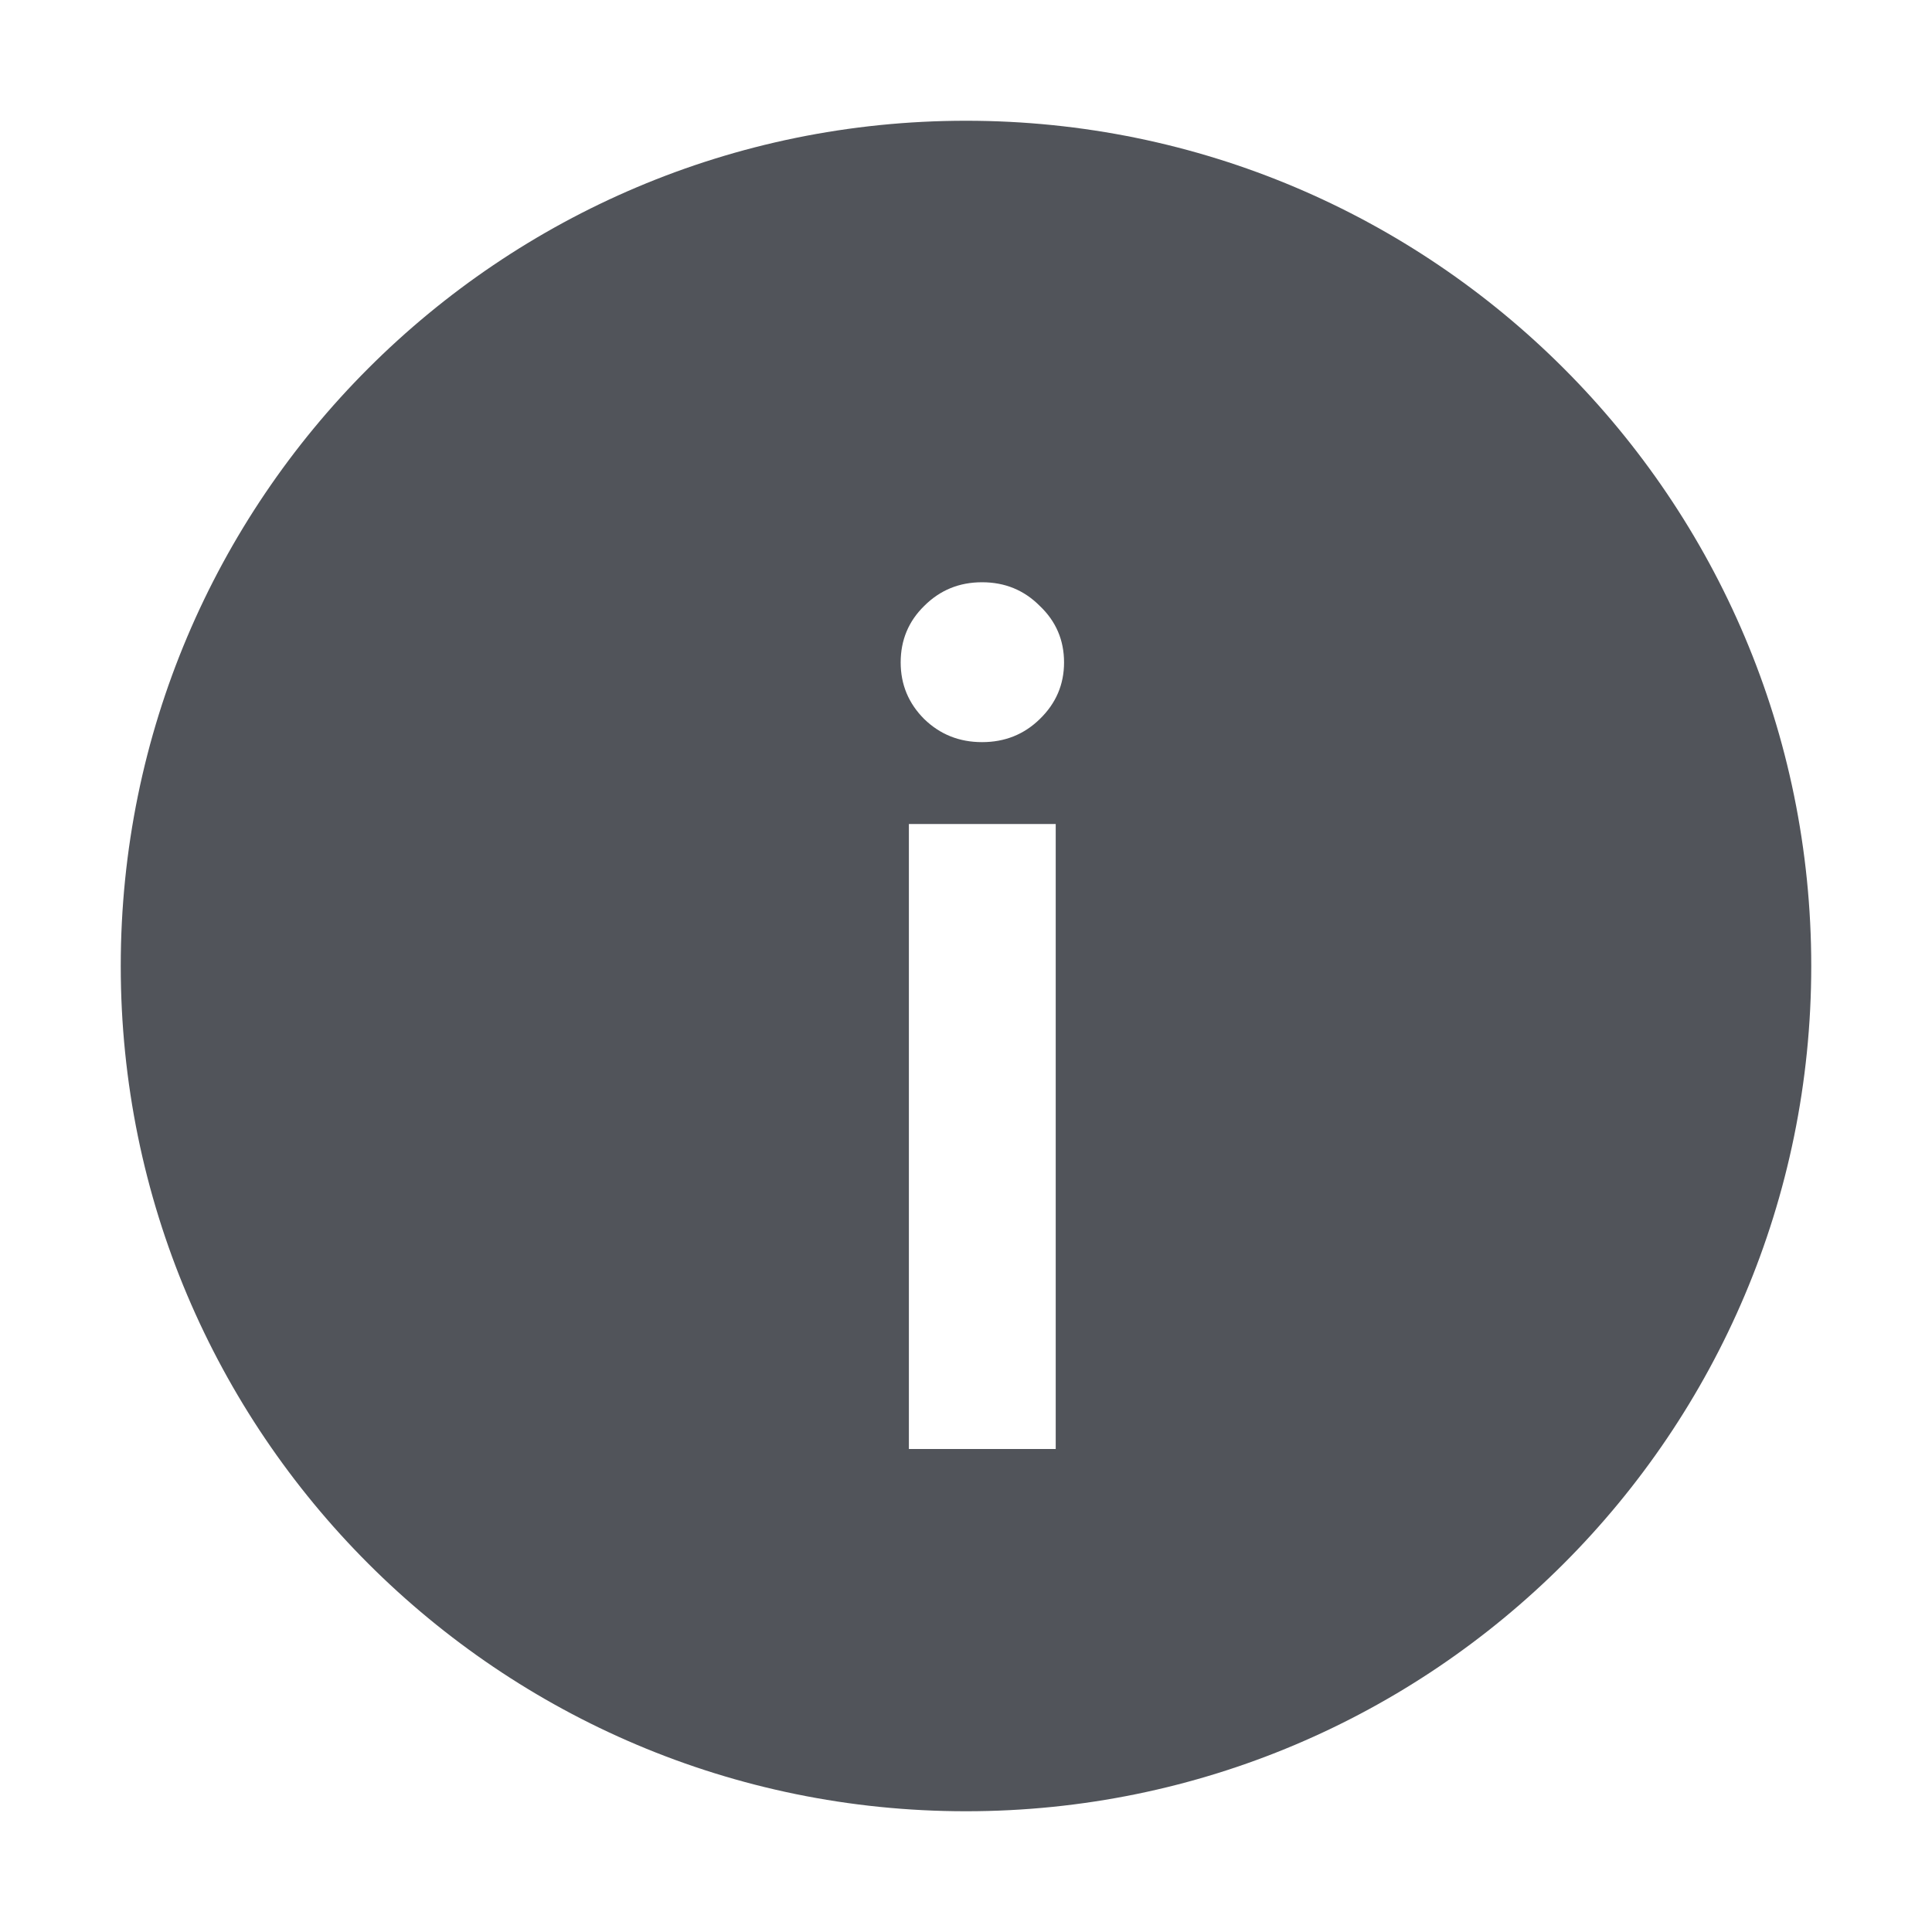 <svg width="16" height="16" viewBox="0 0 16 16" fill="none" xmlns="http://www.w3.org/2000/svg">
<path fill-rule="evenodd" clip-rule="evenodd" d="M8 15C11.866 15 15 11.866 15 8C15 4.134 11.866 1 8 1C4.134 1 1 4.134 1 8C1 11.866 4.134 15 8 15ZM7.527 6.824V12H8.743V6.824H7.527ZM8.133 6.146C8.322 6.146 8.481 6.082 8.611 5.955C8.745 5.825 8.812 5.669 8.812 5.486C8.812 5.301 8.745 5.145 8.611 5.018C8.481 4.887 8.322 4.822 8.133 4.822C7.944 4.822 7.785 4.887 7.654 5.018C7.524 5.145 7.459 5.301 7.459 5.486C7.459 5.669 7.524 5.825 7.654 5.955C7.785 6.082 7.944 6.146 8.133 6.146Z" fill="#51545A"/>
</svg>
